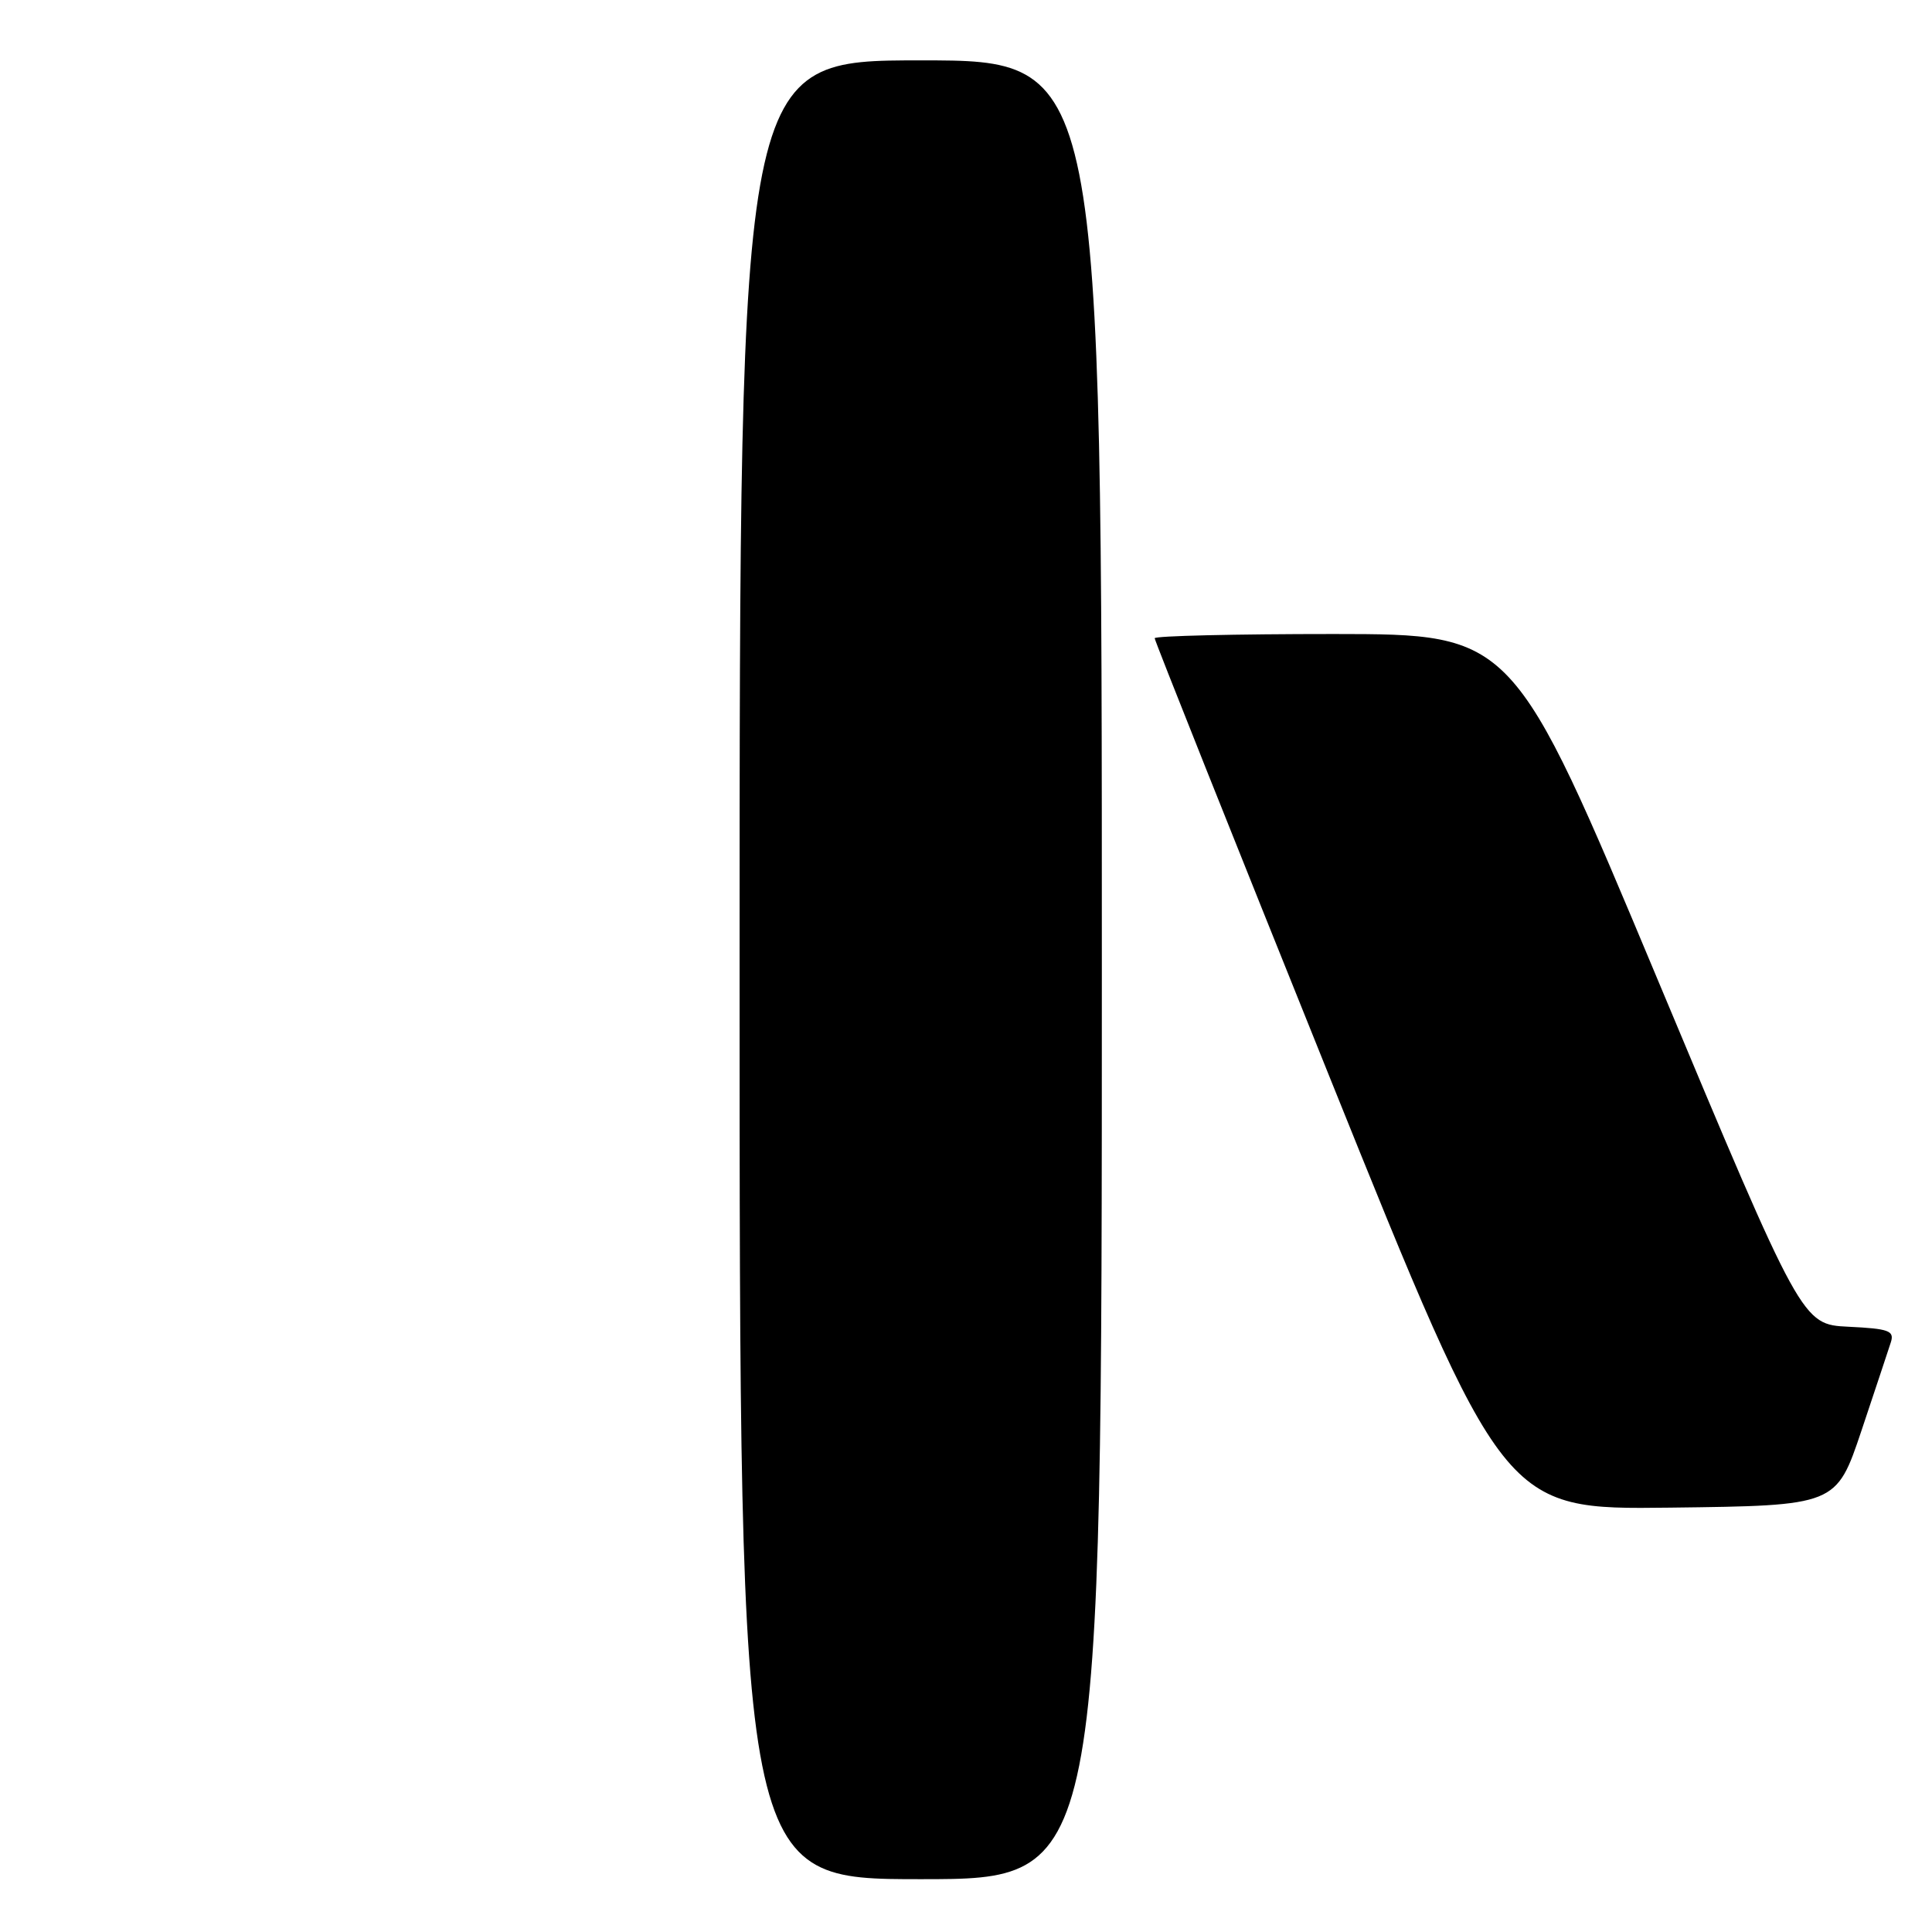 <?xml version="1.0" encoding="UTF-8" standalone="no"?>
<!DOCTYPE svg PUBLIC "-//W3C//DTD SVG 1.1//EN" "http://www.w3.org/Graphics/SVG/1.1/DTD/svg11.dtd" >
<svg xmlns="http://www.w3.org/2000/svg" xmlns:xlink="http://www.w3.org/1999/xlink" version="1.1" viewBox="0 0 256 256">
 <g >
 <path fill="currentColor"
d=" M 146.00 128.50 C 146.00 8.00 146.00 8.00 122.00 8.00 C 98.00 8.00 98.00 8.00 98.00 128.50 C 98.00 249.00 98.00 249.00 122.00 249.00 C 146.00 249.00 146.00 249.00 146.00 128.50 Z  M 246.66 189.55 C 248.49 184.08 250.24 178.81 250.55 177.85 C 251.03 176.33 250.29 176.06 244.94 175.80 C 238.77 175.50 238.77 175.50 219.63 129.76 C 200.50 84.03 200.50 84.03 176.75 84.01 C 163.69 84.01 153.00 84.26 153.00 84.57 C 153.00 84.88 163.41 110.99 176.13 142.59 C 199.26 200.04 199.26 200.04 221.29 199.77 C 243.32 199.50 243.32 199.50 246.66 189.55 Z "/>
</g>
</svg>